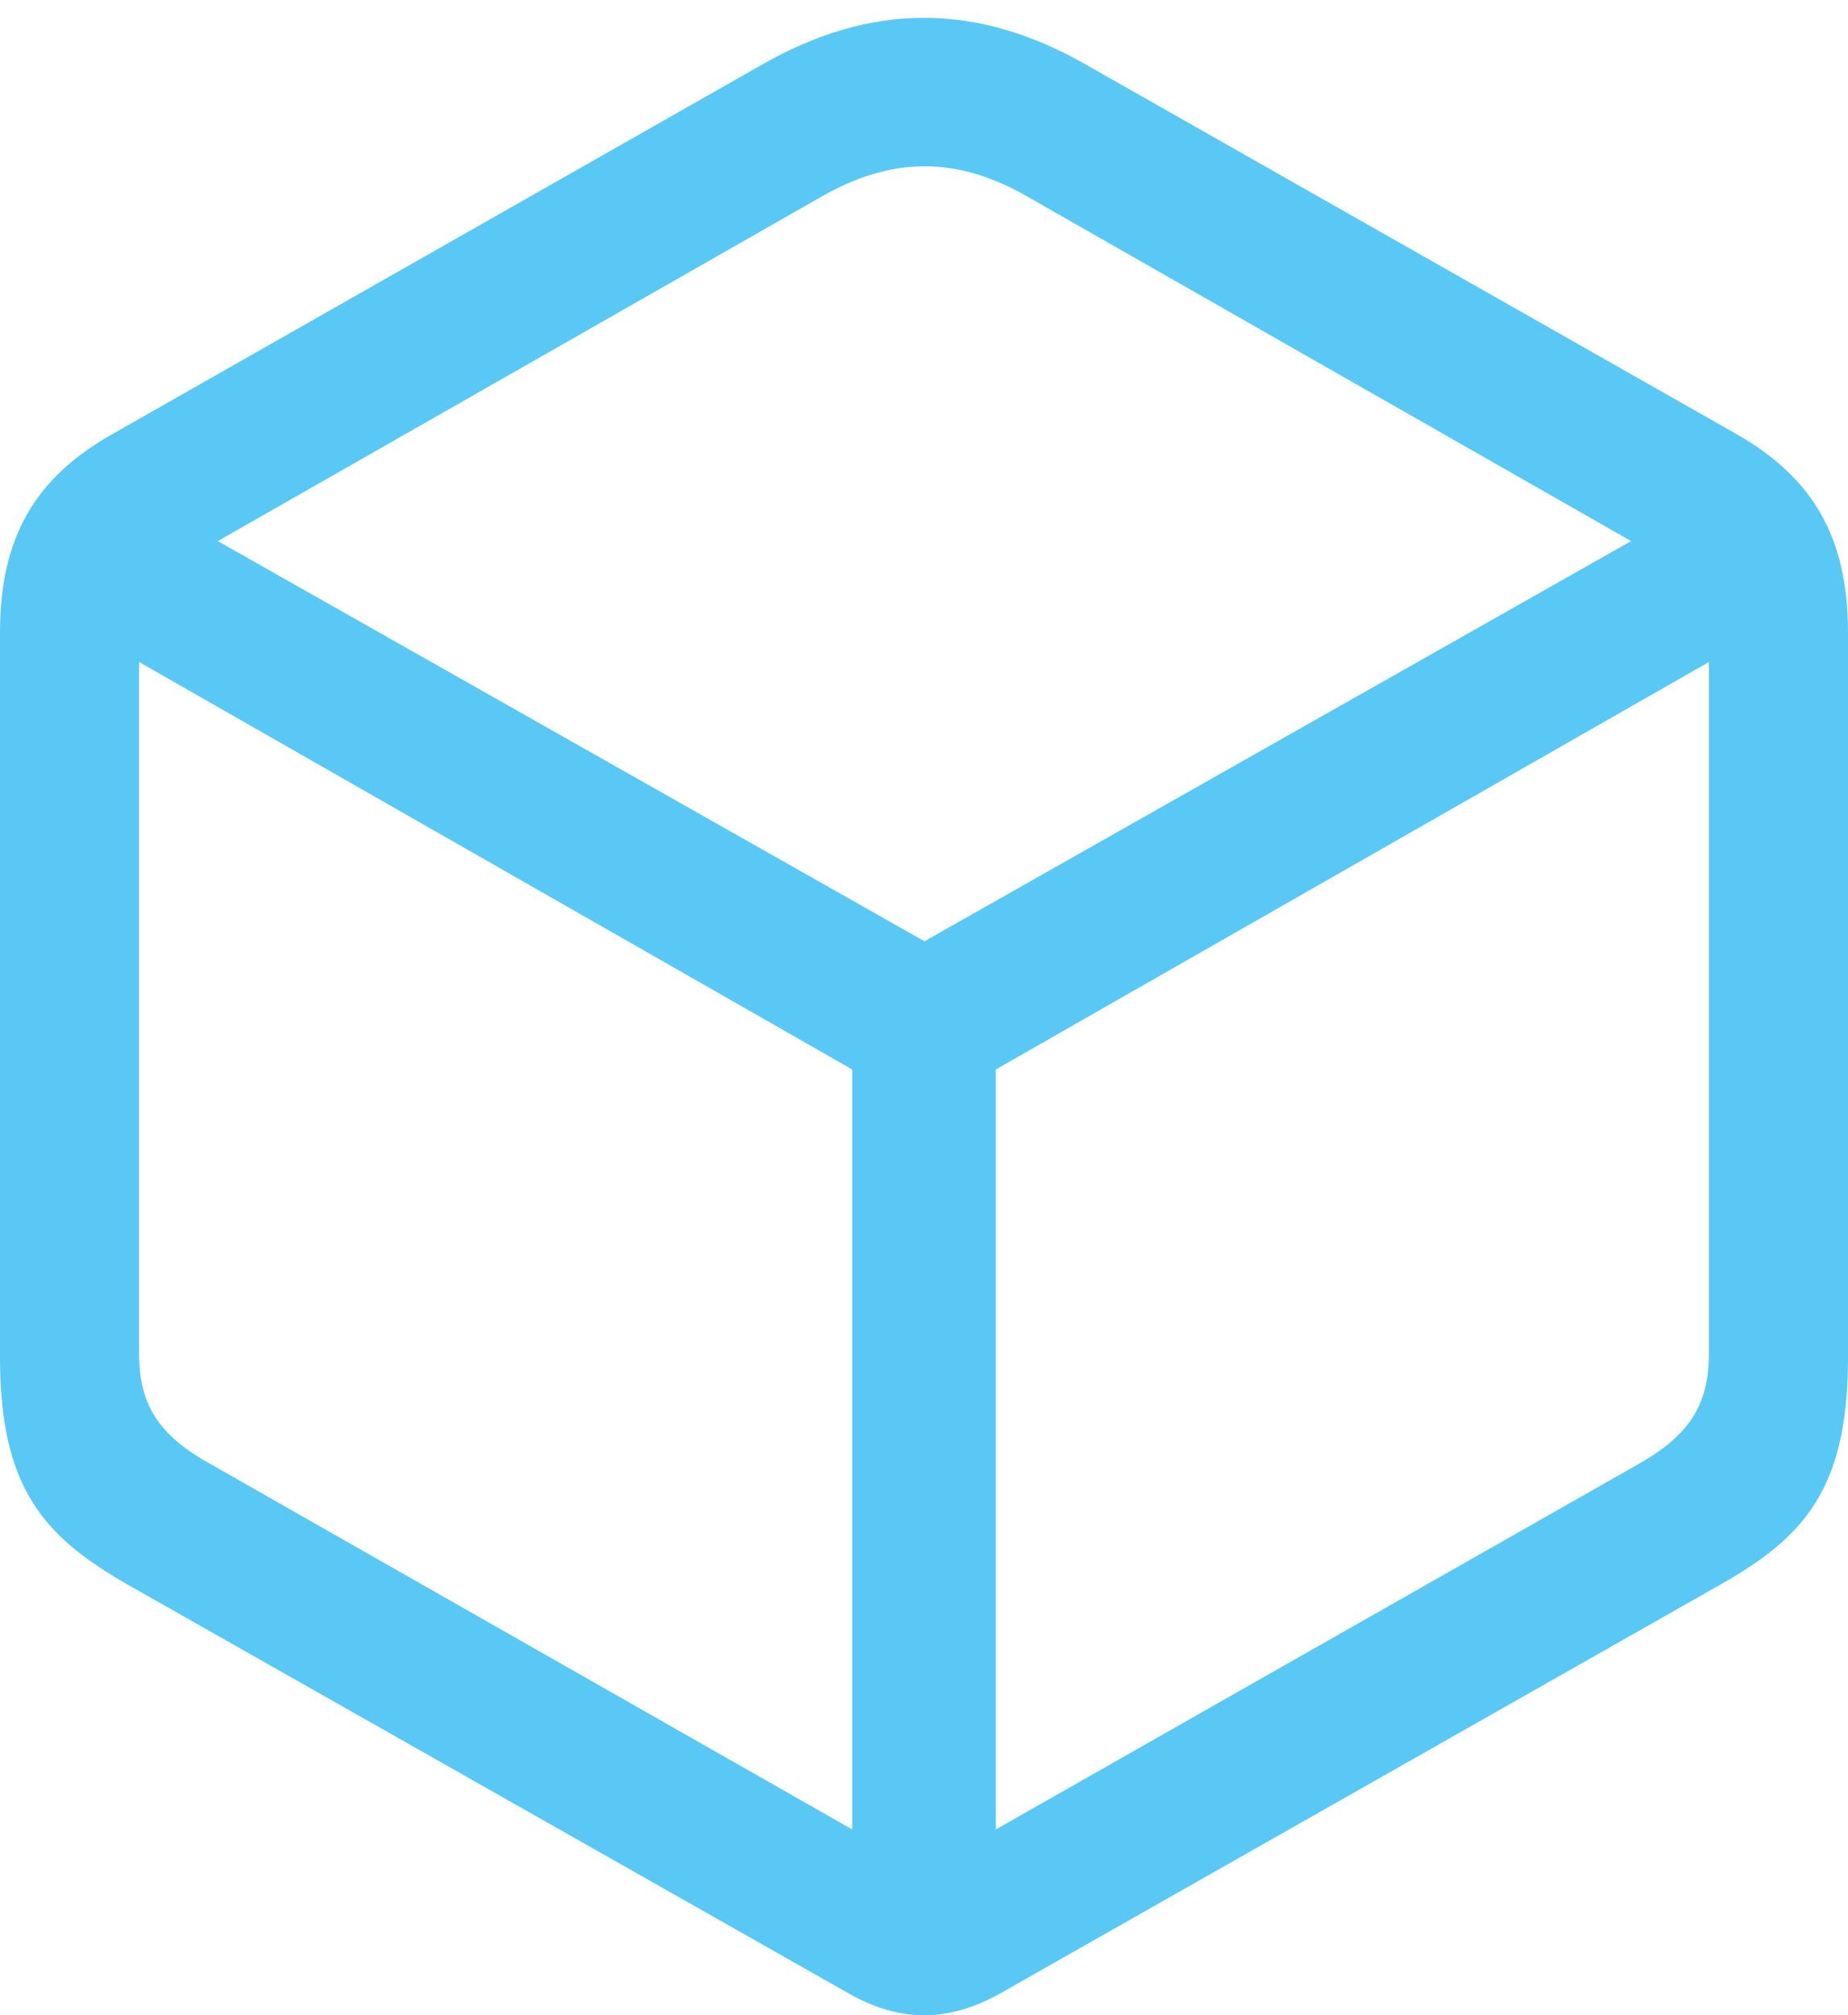 <?xml version="1.0" encoding="UTF-8"?>
<!--Generator: Apple Native CoreSVG 175.5-->
<!DOCTYPE svg
PUBLIC "-//W3C//DTD SVG 1.1//EN"
       "http://www.w3.org/Graphics/SVG/1.1/DTD/svg11.dtd">
<svg version="1.1" xmlns="http://www.w3.org/2000/svg" xmlns:xlink="http://www.w3.org/1999/xlink" width="24.646" height="26.868">
 <g>
  <rect height="26.868" opacity="0" width="24.646" x="0" y="0"/>
  <path d="M1.709 21.13L11.316 26.575C11.999 26.965 12.646 26.965 13.342 26.575L22.937 21.13C24.06 20.496 24.646 19.849 24.646 18.103L24.646 8.435C24.646 7.166 24.182 6.372 23.157 5.786L14.514 0.879C13.037 0.024 11.609 0.024 10.132 0.879L1.501 5.786C0.464 6.372 0 7.166 0 8.435L0 18.103C0 19.849 0.598 20.496 1.709 21.13ZM2.808 19.519C2.1 19.128 1.855 18.713 1.855 18.042L1.855 8.826L11.365 14.258L11.365 24.39ZM21.851 19.519L13.281 24.39L13.281 14.258L22.791 8.826L22.791 18.042C22.791 18.713 22.546 19.128 21.851 19.519ZM12.329 12.549L2.905 7.214L10.95 2.625C11.89 2.087 12.756 2.075 13.709 2.625L21.753 7.214Z" fill="#5ac8f5"/>
 </g>
</svg>

